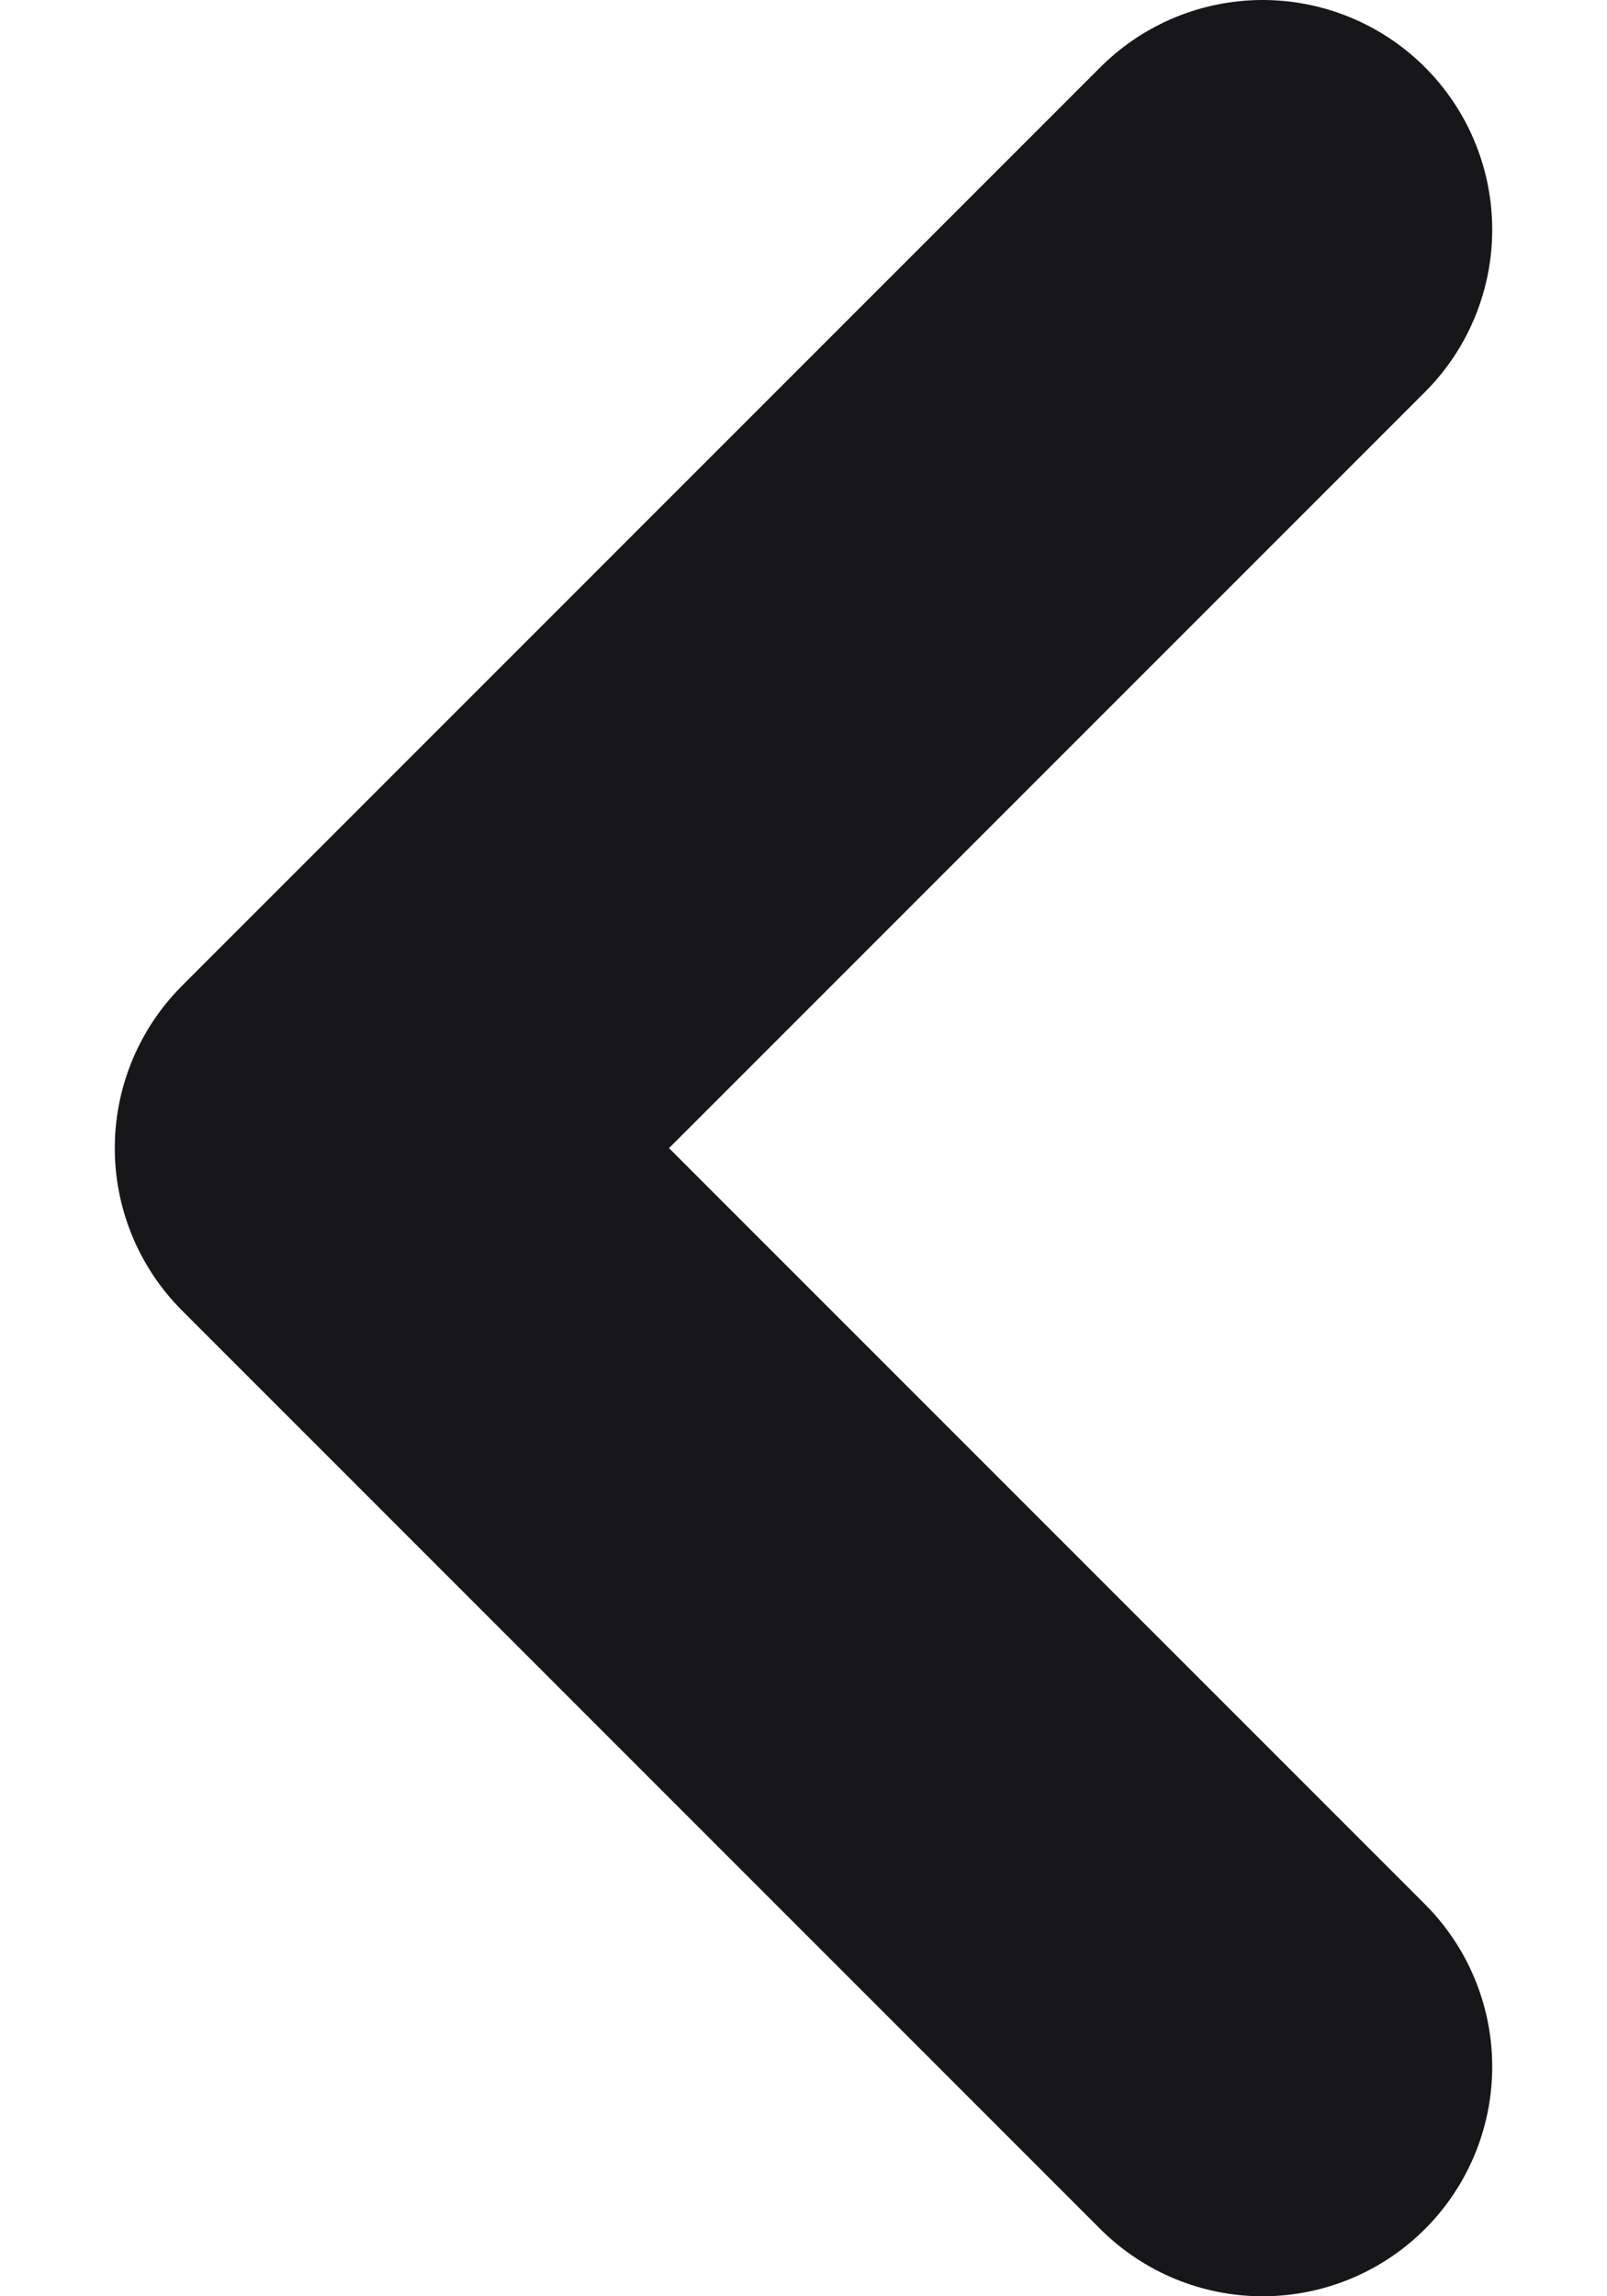 <svg width="7" height="10" viewBox="0 0 7 10" fill="none" xmlns="http://www.w3.org/2000/svg">
<path d="M5.5 9L1.5 5L5.5 1" stroke="#171719" stroke-width="2" stroke-linecap="round" stroke-linejoin="round"/>
</svg>
